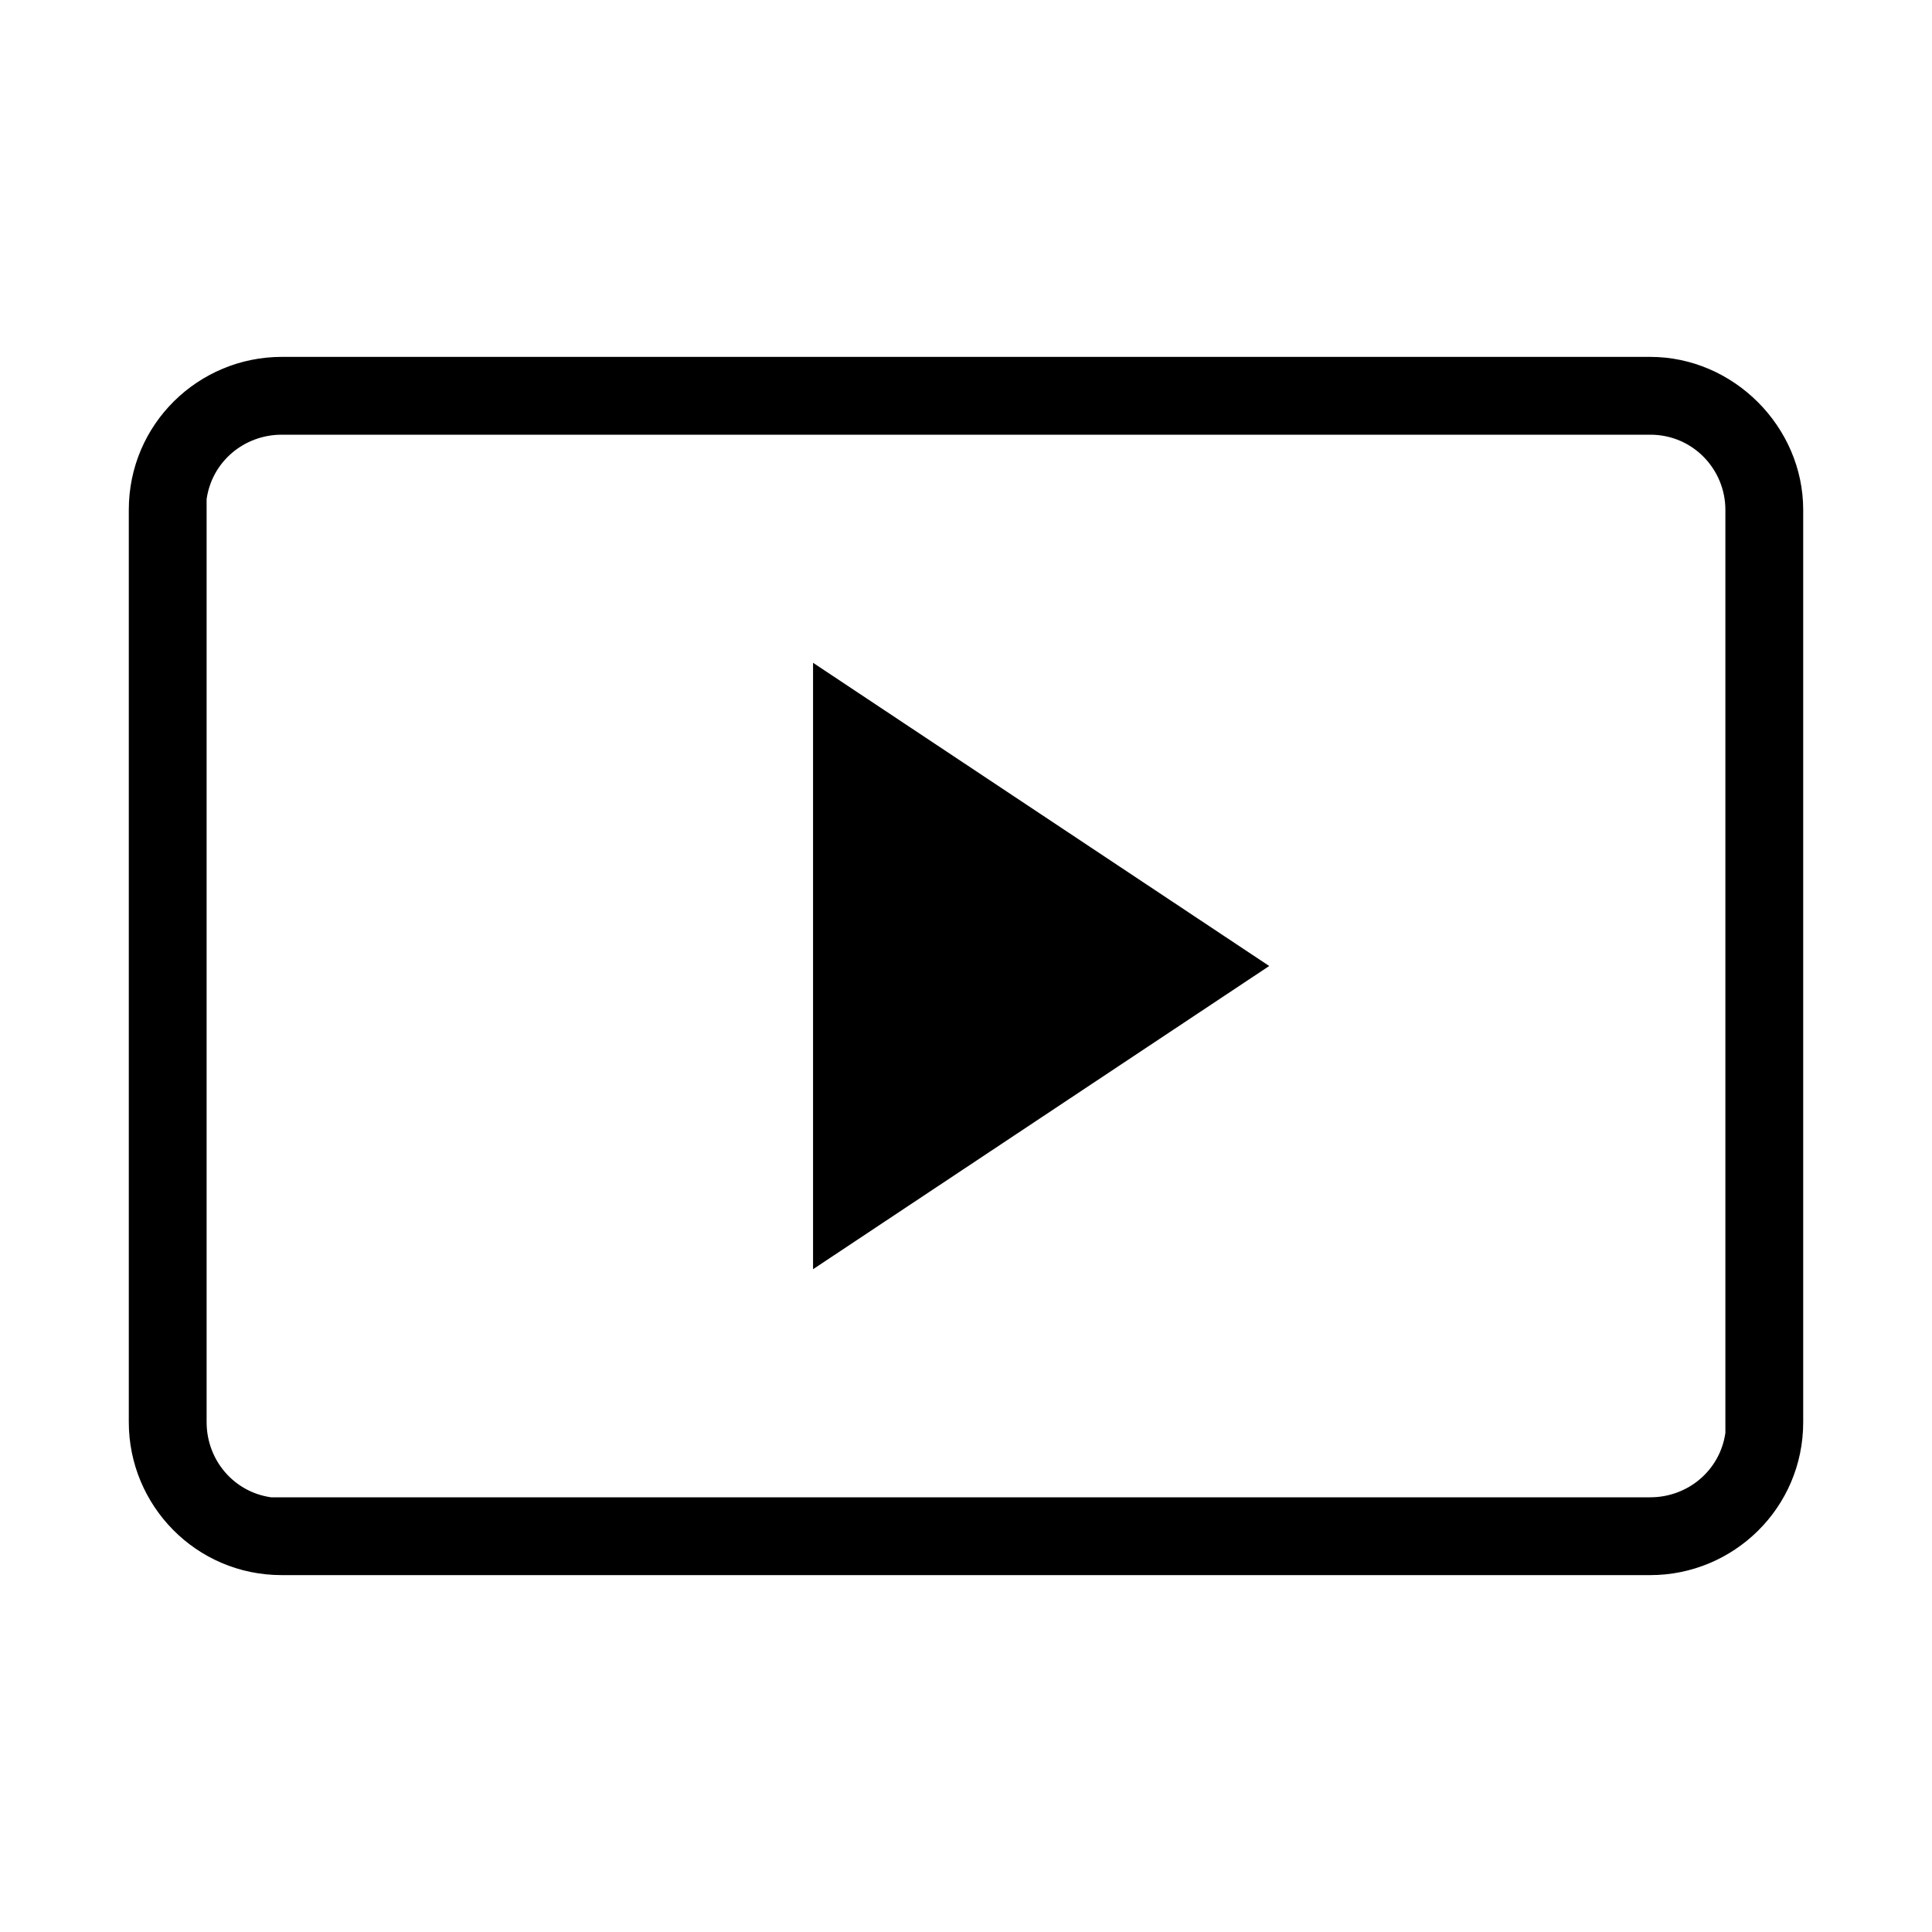 <?xml version="1.0" encoding="utf-8"?>
<!-- Generator: Adobe Illustrator 23.1.0, SVG Export Plug-In . SVG Version: 6.00 Build 0)  -->
<svg version="1.1" id="圖層_1" xmlns="http://www.w3.org/2000/svg" xmlns:xlink="http://www.w3.org/1999/xlink" x="0px" y="0px"
	 viewBox="0 0 72 72" style="enable-background:new 0 0 72 72;" xml:space="preserve">
<style type="text/css">
	.st0{fill:none;}
</style>
<path class="st0" d="M61.5,16.2L61.5,16.2h-51c-1.4,0-2.6,1-2.8,2.4l0,0.4v34c0,1.4,1,2.6,2.4,2.8l0.4,0h51c1.4,0,2.6-1,2.8-2.4
	l0-0.4V19C64.3,17.4,63.1,16.2,61.5,16.2z M30.3,47.3V24.7l17,11.3L30.3,47.3z"/>
<polygon points="30.3,47.3 47.3,36 30.3,24.7 "/>
<path d="M61.5,13.3h-51c-3.1,0-5.7,2.5-5.7,5.7v34c0,3.1,2.5,5.7,5.7,5.7h51c3.1,0,5.7-2.5,5.7-5.7V19
	C67.2,15.9,64.6,13.3,61.5,13.3z M64.3,53l0,0.4c-0.2,1.4-1.4,2.4-2.8,2.4h-51l-0.4,0c-1.4-0.2-2.4-1.4-2.4-2.8V19l0-0.4
	c0.2-1.4,1.4-2.4,2.8-2.4h51h0c1.6,0,2.8,1.3,2.8,2.8V53z"/>
</svg>
